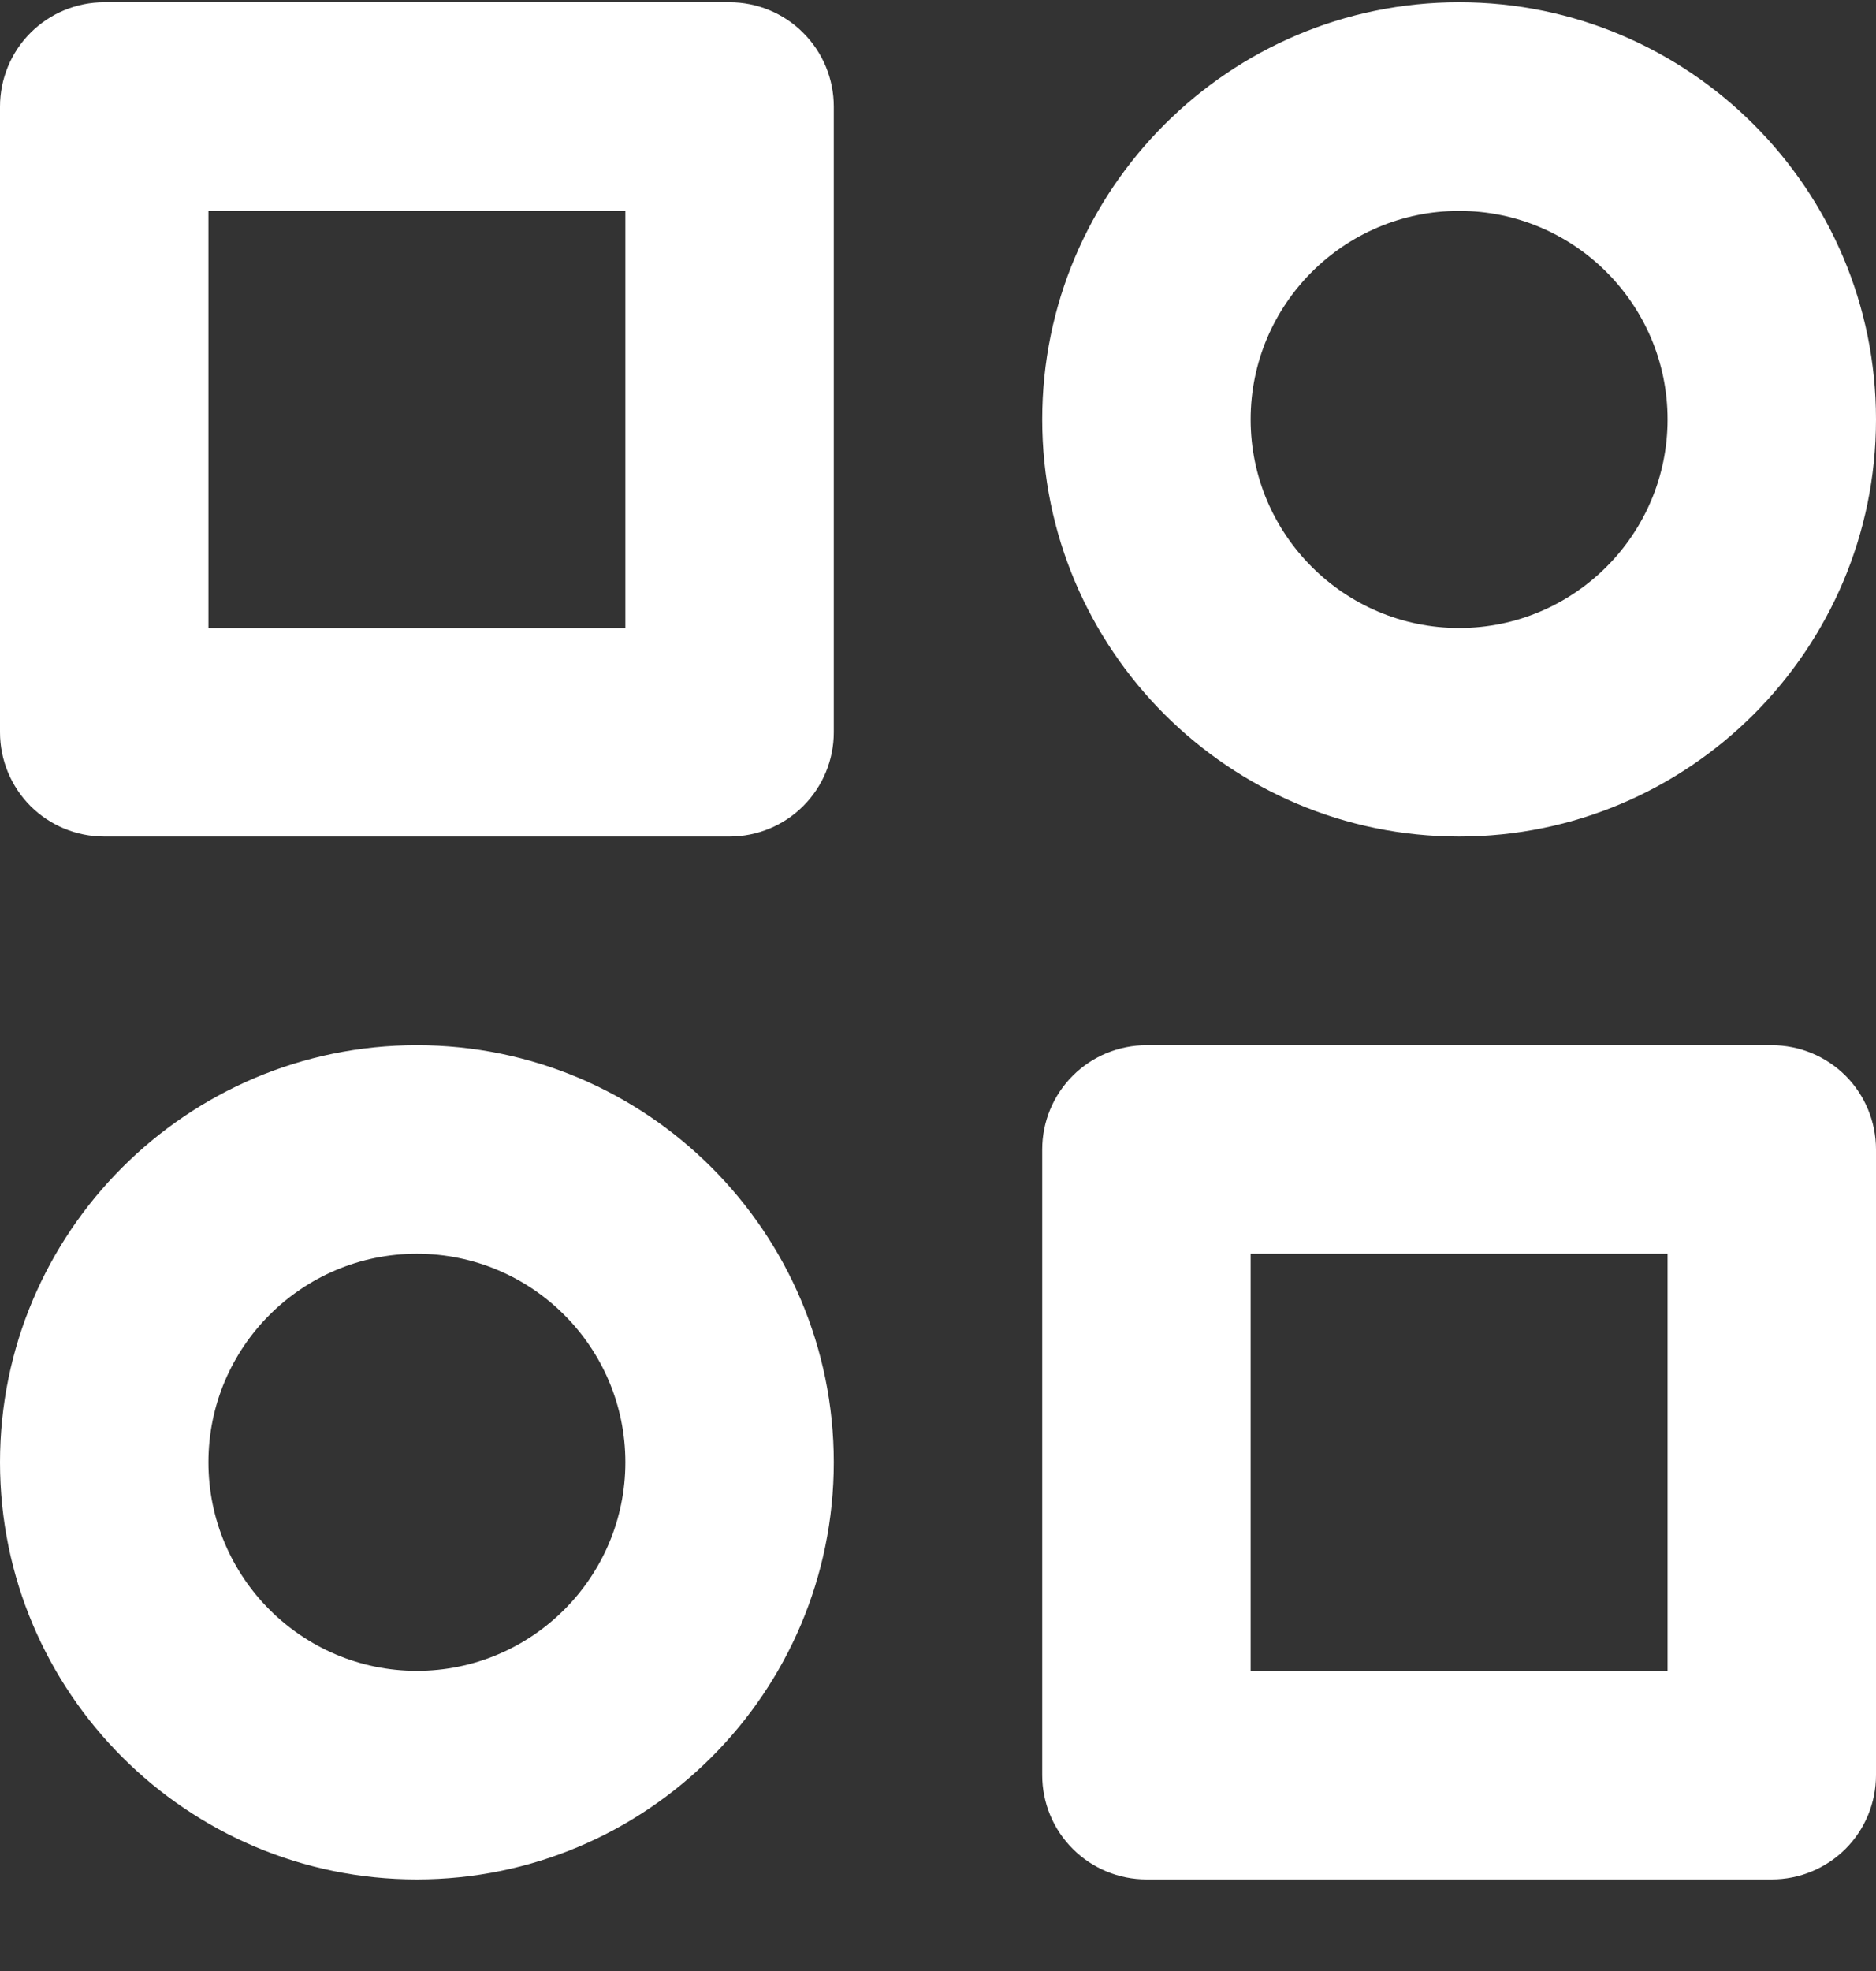 <svg width="20" height="21" viewBox="0 0 20 21" fill="none" xmlns="http://www.w3.org/2000/svg">
<rect x="0" y="0" width="20" height="21" fill="#333333" stroke="none"/>
<path d="M7.778 0.024H1.111C0.816 0.024 0.534 0.141 0.325 0.35C0.117 0.558 0 0.841 0 1.136V7.802C0 8.097 0.117 8.379 0.325 8.588C0.534 8.796 0.816 8.913 1.111 8.913H7.778C8.072 8.913 8.355 8.796 8.563 8.588C8.772 8.379 8.889 8.097 8.889 7.802V1.136C8.889 0.841 8.772 0.558 8.563 0.35C8.355 0.141 8.072 0.024 7.778 0.024ZM6.667 6.691H2.222V2.247H6.667V6.691ZM18.889 11.136H12.222C11.928 11.136 11.645 11.253 11.437 11.461C11.228 11.669 11.111 11.952 11.111 12.247V18.913C11.111 19.208 11.228 19.491 11.437 19.699C11.645 19.907 11.928 20.024 12.222 20.024H18.889C19.184 20.024 19.466 19.907 19.675 19.699C19.883 19.491 20 19.208 20 18.913V12.247C20 11.952 19.883 11.669 19.675 11.461C19.466 11.253 19.184 11.136 18.889 11.136ZM17.778 17.802H13.333V13.358H17.778V17.802ZM15.556 0.024C13.104 0.024 11.111 2.018 11.111 4.469C11.111 6.92 13.104 8.913 15.556 8.913C18.007 8.913 20 6.92 20 4.469C20 2.018 18.007 0.024 15.556 0.024ZM15.556 6.691C14.33 6.691 13.333 5.694 13.333 4.469C13.333 3.243 14.33 2.247 15.556 2.247C16.781 2.247 17.778 3.243 17.778 4.469C17.778 5.694 16.781 6.691 15.556 6.691ZM4.444 11.136C1.993 11.136 0 13.129 0 15.58C0 18.031 1.993 20.024 4.444 20.024C6.896 20.024 8.889 18.031 8.889 15.58C8.889 13.129 6.896 11.136 4.444 11.136ZM4.444 17.802C3.219 17.802 2.222 16.805 2.222 15.58C2.222 14.354 3.219 13.358 4.444 13.358C5.67 13.358 6.667 14.354 6.667 15.58C6.667 16.805 5.67 17.802 4.444 17.802Z" fill="white"/>
</svg>
